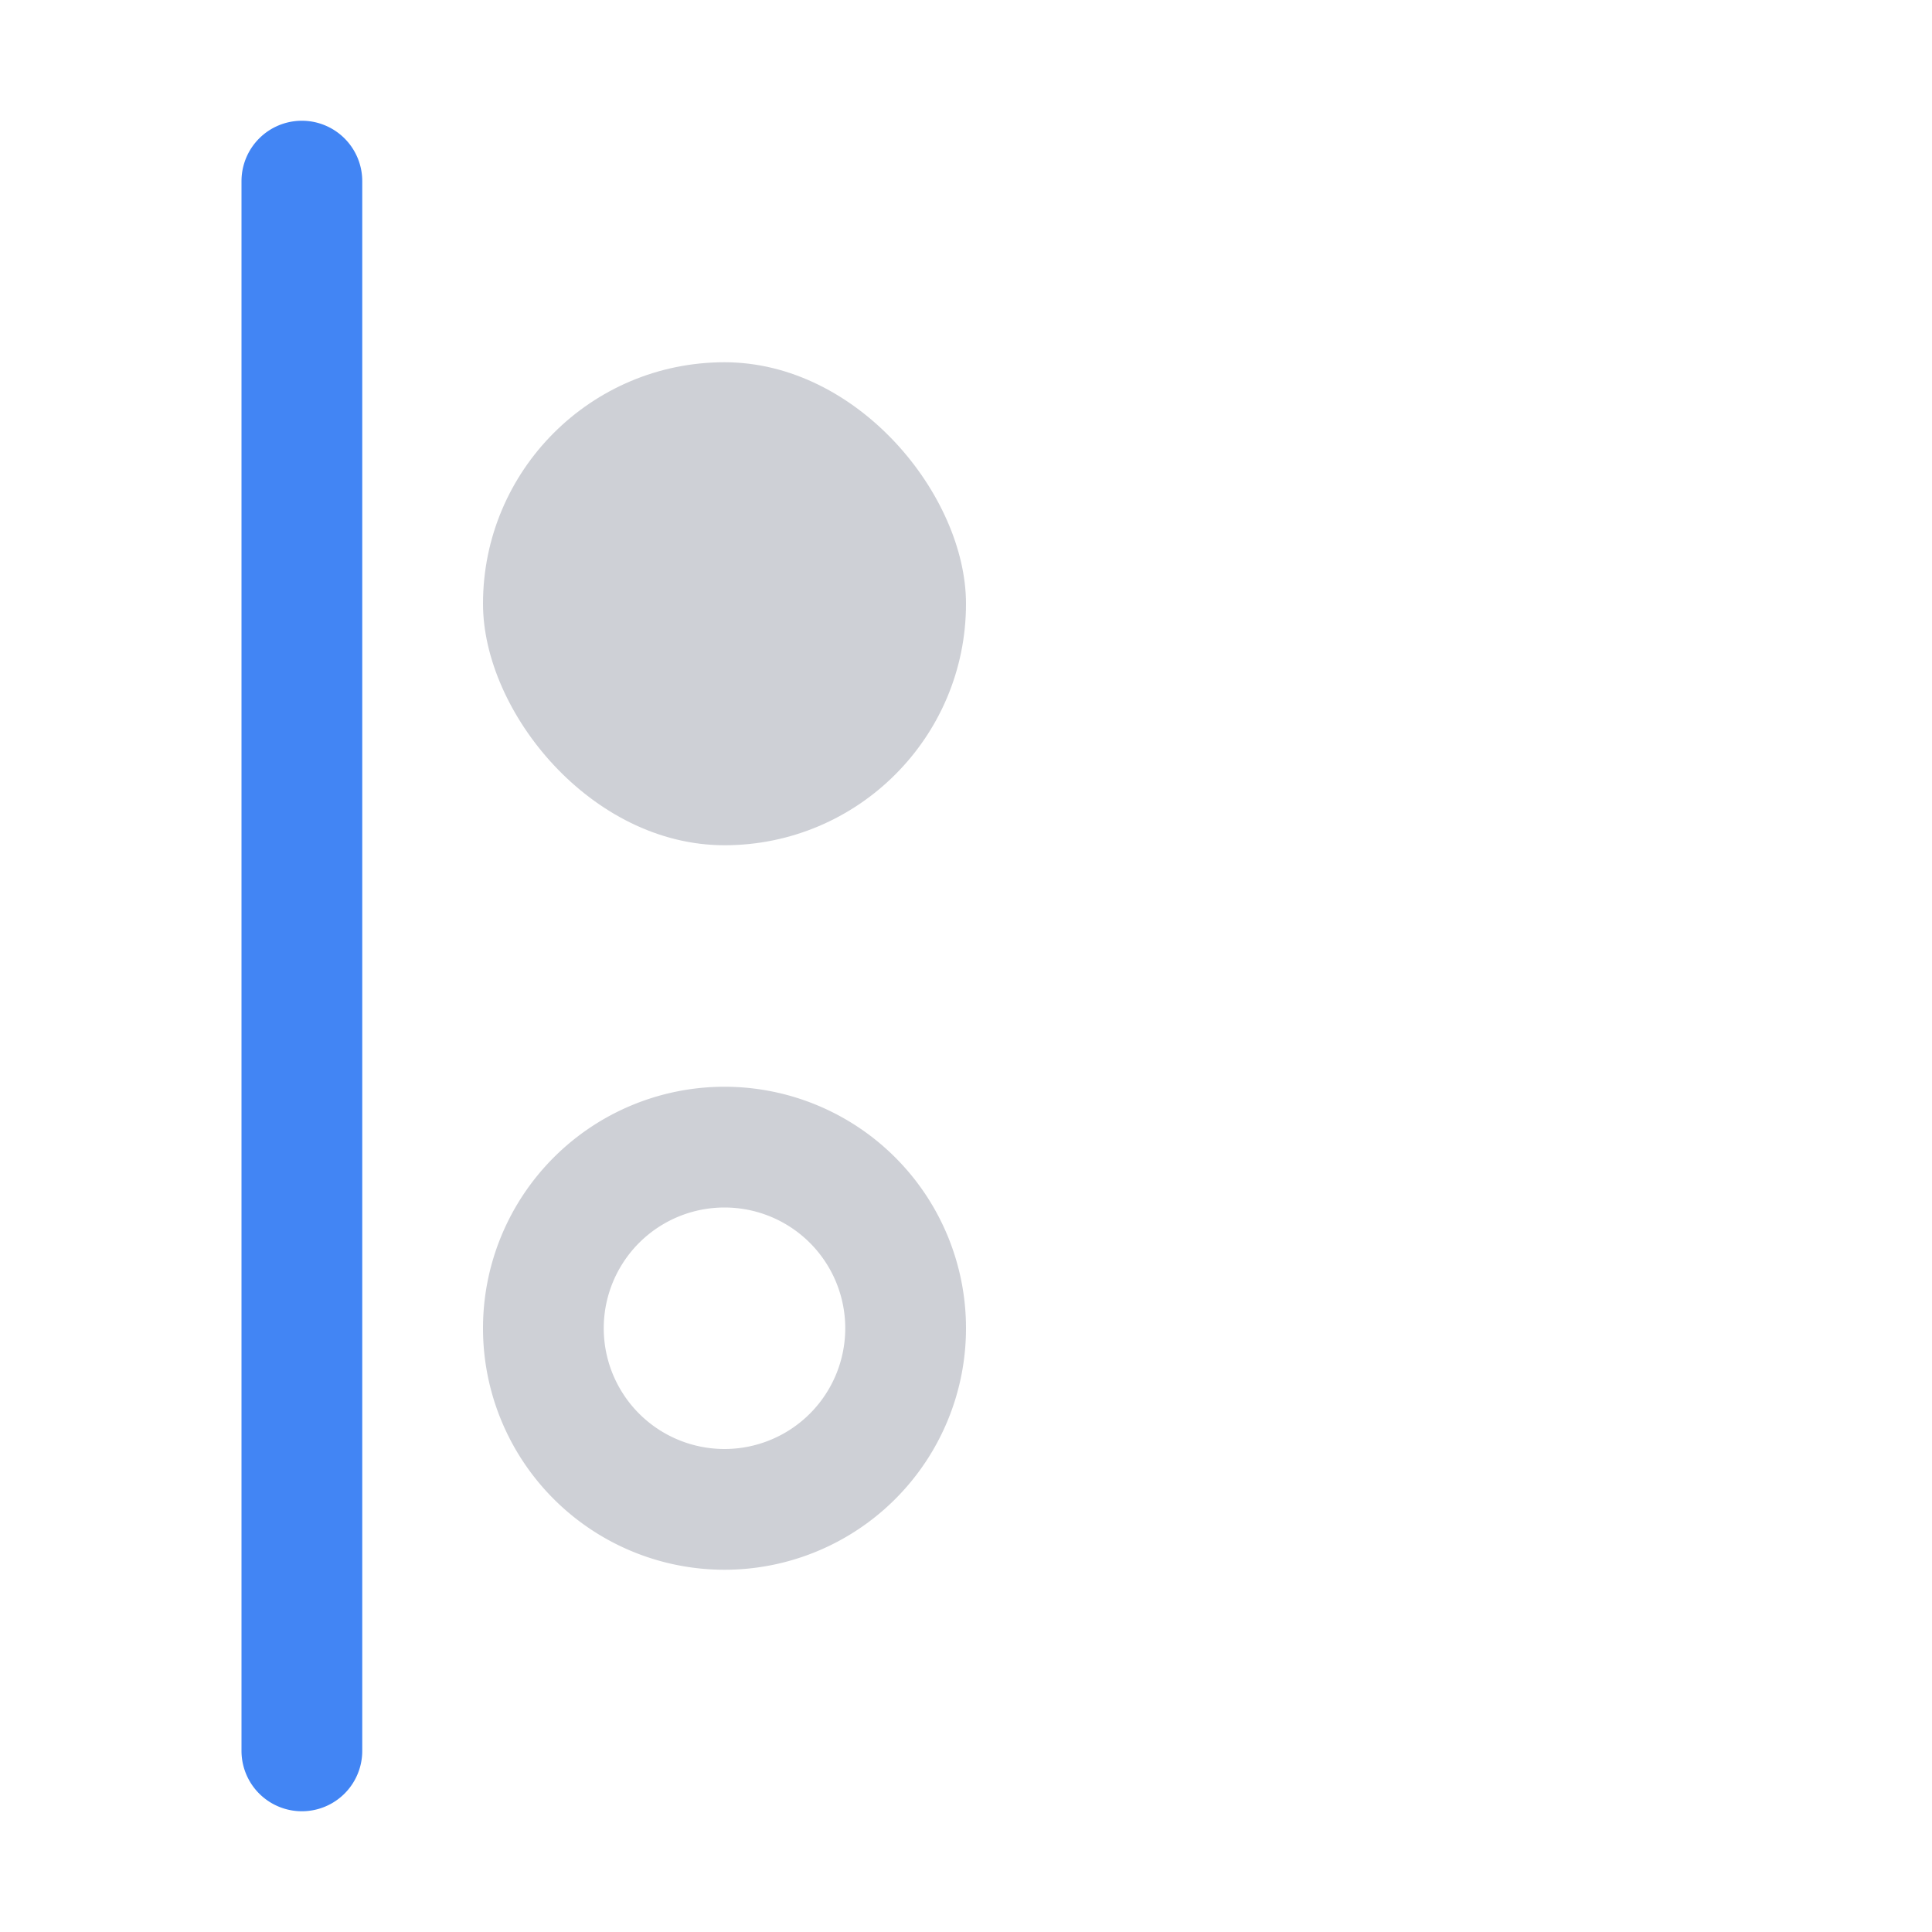 <svg width="16" height="16" viewBox="0 0 16 16" fill="none" xmlns="http://www.w3.org/2000/svg"><path fill-rule="evenodd" clip-rule="evenodd" d="M2.5 1a.5.5 0 0 0-.5.5v13a.5.5 0 0 0 1 0v-13a.5.5 0 0 0-.5-.5z" fill="#4285F4"/><rect x="4" y="3" width="4" height="4" rx="2" fill="#CED0D6"/><path fill-rule="evenodd" clip-rule="evenodd" d="M6 10a1 1 0 1 0 0 2 1 1 0 0 0 0-2zm0-1a2 2 0 1 1 0 4 2 2 0 0 1 0-4z" fill="#CED0D6"/></svg>